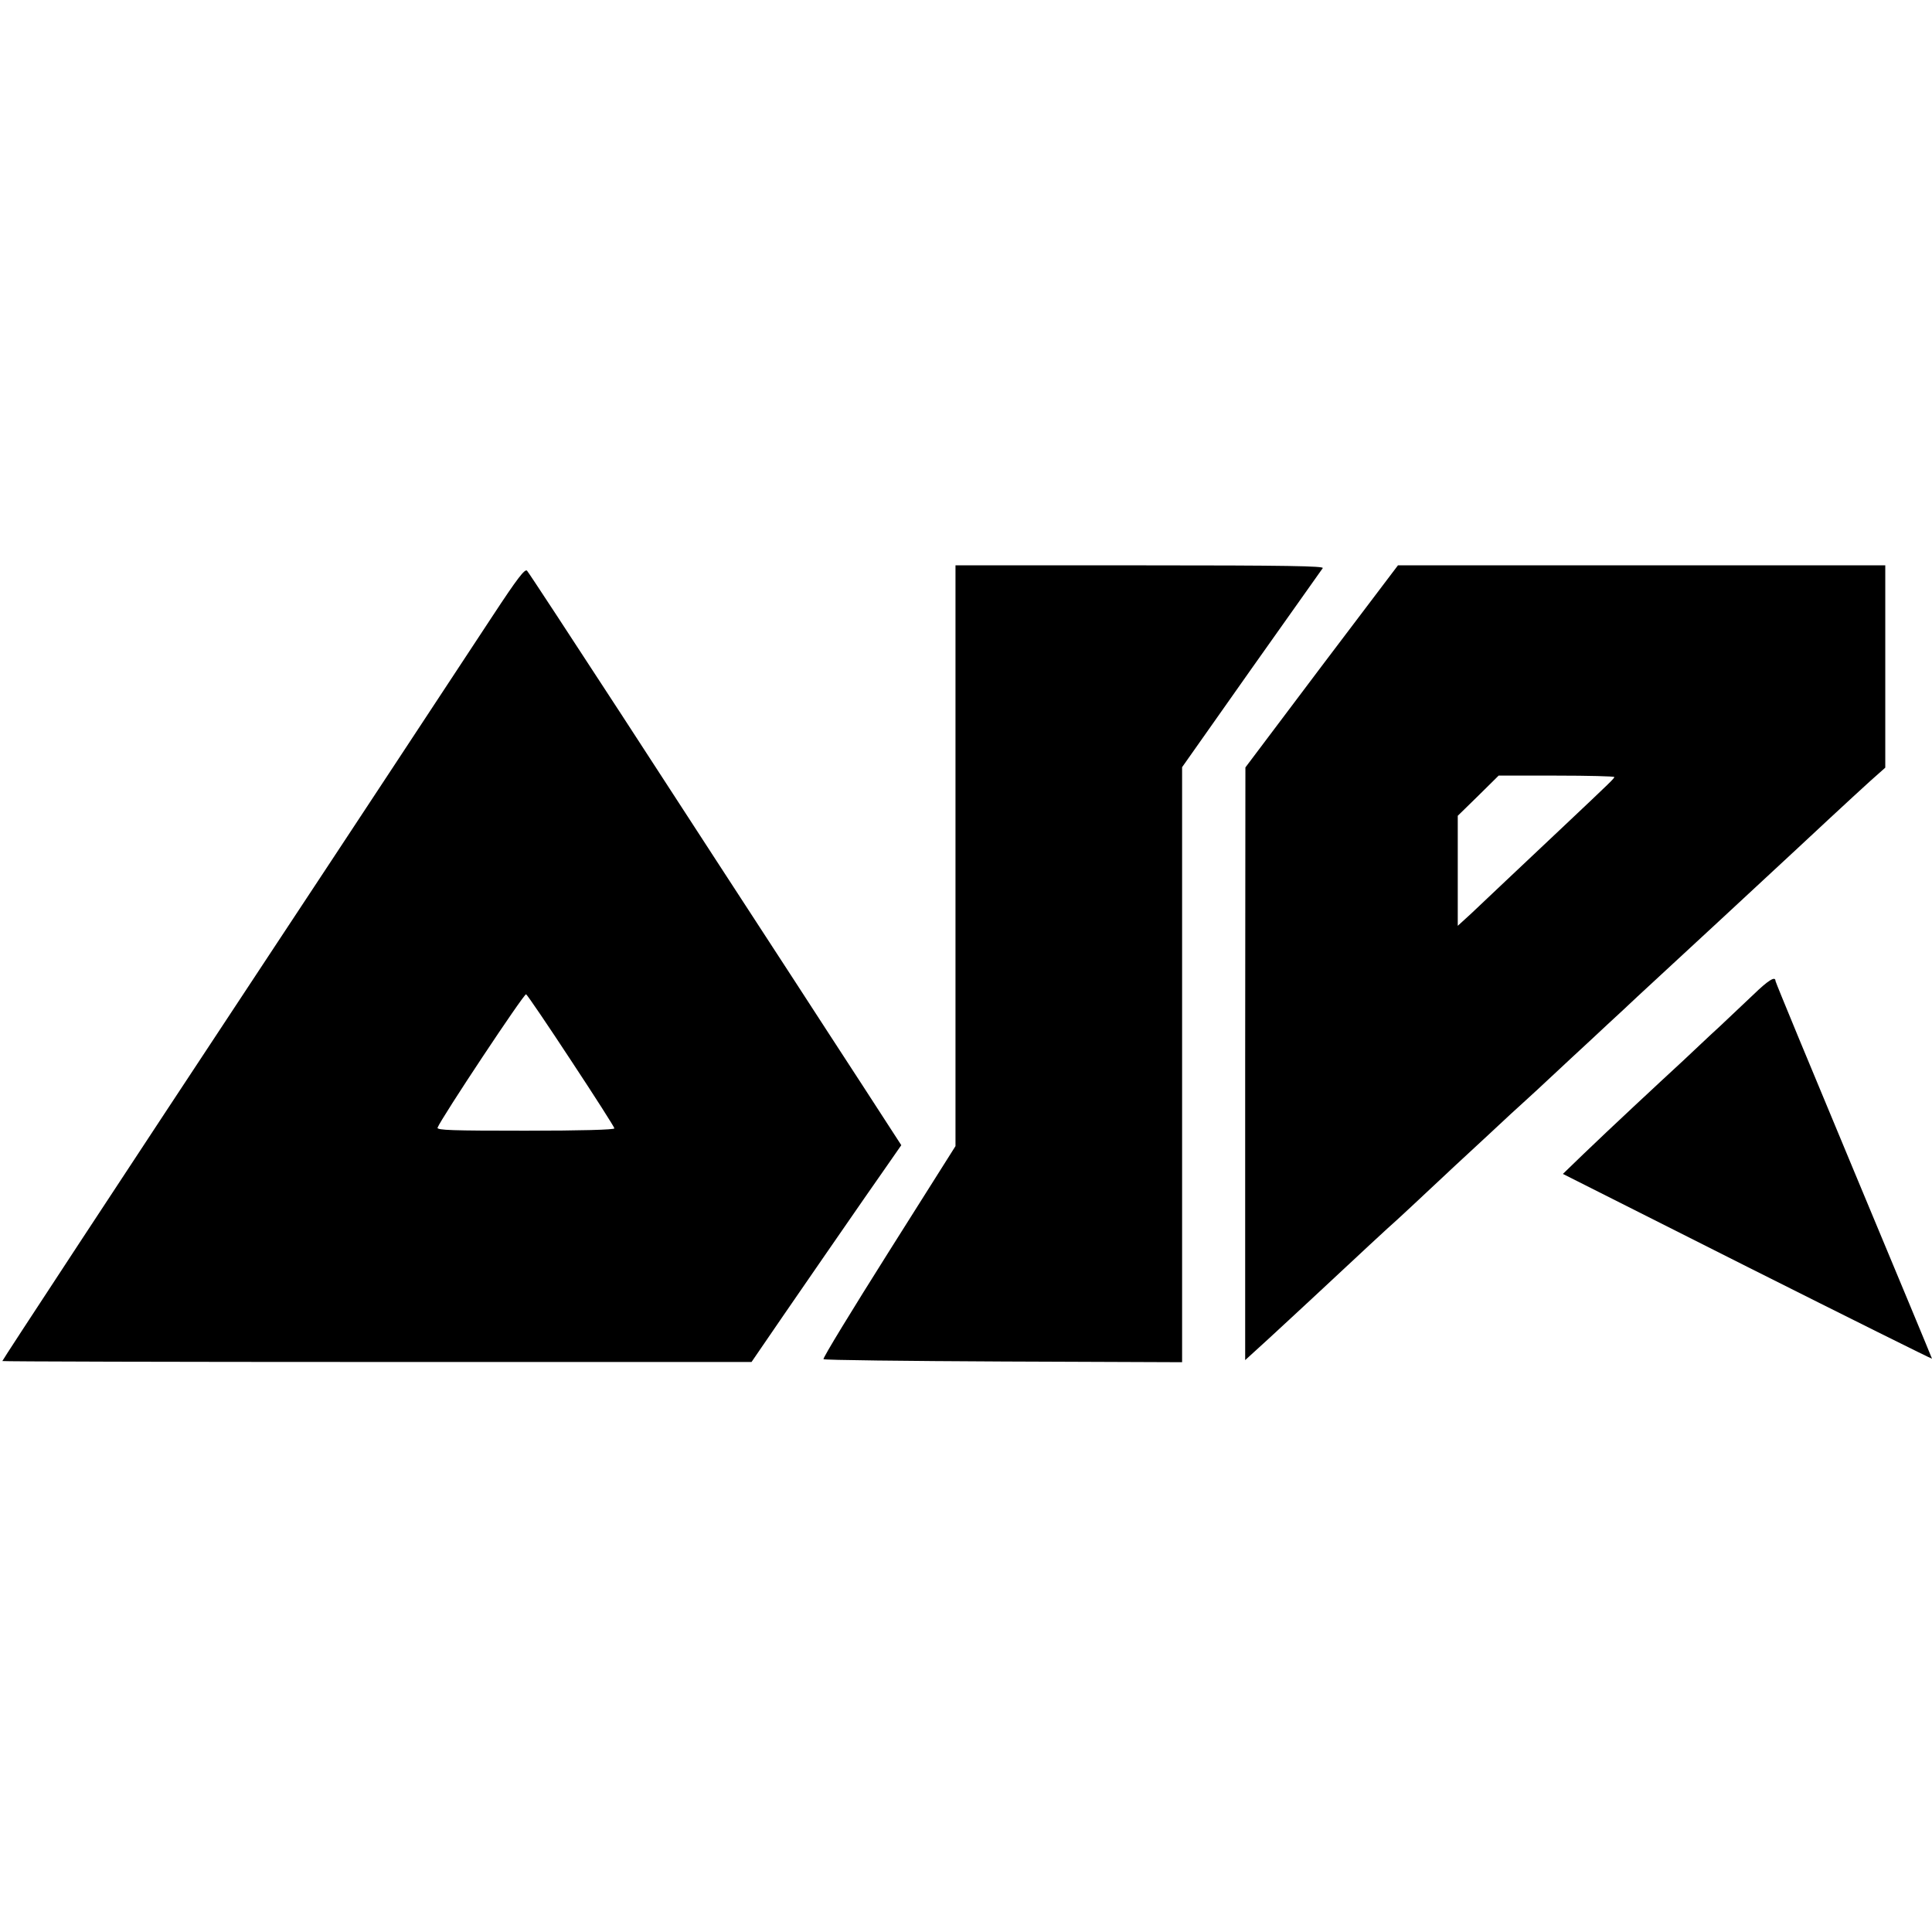 <?xml version="1.0" standalone="no"?>
<!DOCTYPE svg PUBLIC "-//W3C//DTD SVG 20010904//EN"
 "http://www.w3.org/TR/2001/REC-SVG-20010904/DTD/svg10.dtd">
<svg version="1.0" xmlns="http://www.w3.org/2000/svg"
 width="827pt" height="827pt" viewBox="0 0 827 827"
 preserveAspectRatio="xMidYMid meet">
<g transform="translate(0,827) scale(0.1,-0.1)"
fill="#000000" stroke="none">
<path d="M4090 4607 l0 -1243 -286 -453 c-157 -249 -283 -455 -279 -459 4 -4
351 -8 771 -10 l764 -3 0 1274 0 1273 296 420 c163 230 301 425 306 432 8 9
-149 12 -781 12 l-791 0 0 -1243z"/>
<path d="M5657 5418 l-326 -433 -1 -1269 0 -1268 102 93 c56 52 141 130 188
174 199 186 334 311 354 328 11 10 48 44 81 75 154 144 208 195 319 297 65 61
130 121 145 134 27 24 70 64 206 191 45 41 114 106 155 144 41 38 100 92 130
121 30 28 186 172 345 319 160 148 315 292 345 320 182 170 319 296 343 316
l27 24 0 433 0 433 -1043 0 -1043 0 -327 -432z m1253 -474 c0 -6 -9 -15 -220
-214 -85 -80 -195 -184 -245 -231 -49 -47 -116 -109 -147 -139 l-58 -53 0 236
0 235 88 86 87 86 248 0 c136 0 247 -3 247 -6z"/>
<path d="M2111 5637 c-73 -111 -265 -402 -426 -647 -161 -245 -390 -591 -508
-770 -671 -1016 -1167 -1772 -1167 -1776 0 -2 722 -4 1604 -4 l1603 0 26 38
c71 105 508 738 558 808 l57 82 -164 253 c-91 140 -224 344 -295 454 -281 432
-359 551 -738 1135 -217 333 -399 611 -405 617 -9 10 -43 -35 -145 -190z m335
-1909 c101 -153 184 -283 184 -288 0 -6 -143 -10 -381 -10 -313 0 -380 2 -376
13 16 41 371 576 379 571 6 -4 93 -132 194 -286z"/>
<path d="M7505 4012 c-39 -37 -104 -98 -145 -137 -42 -38 -111 -104 -155 -145
-45 -41 -139 -129 -210 -195 -71 -66 -168 -158 -217 -205 l-88 -85 790 -398
c434 -218 790 -395 790 -393 0 2 -151 365 -335 806 -184 441 -335 806 -335
811 0 22 -30 4 -95 -59z"/>
</g>
</svg>

